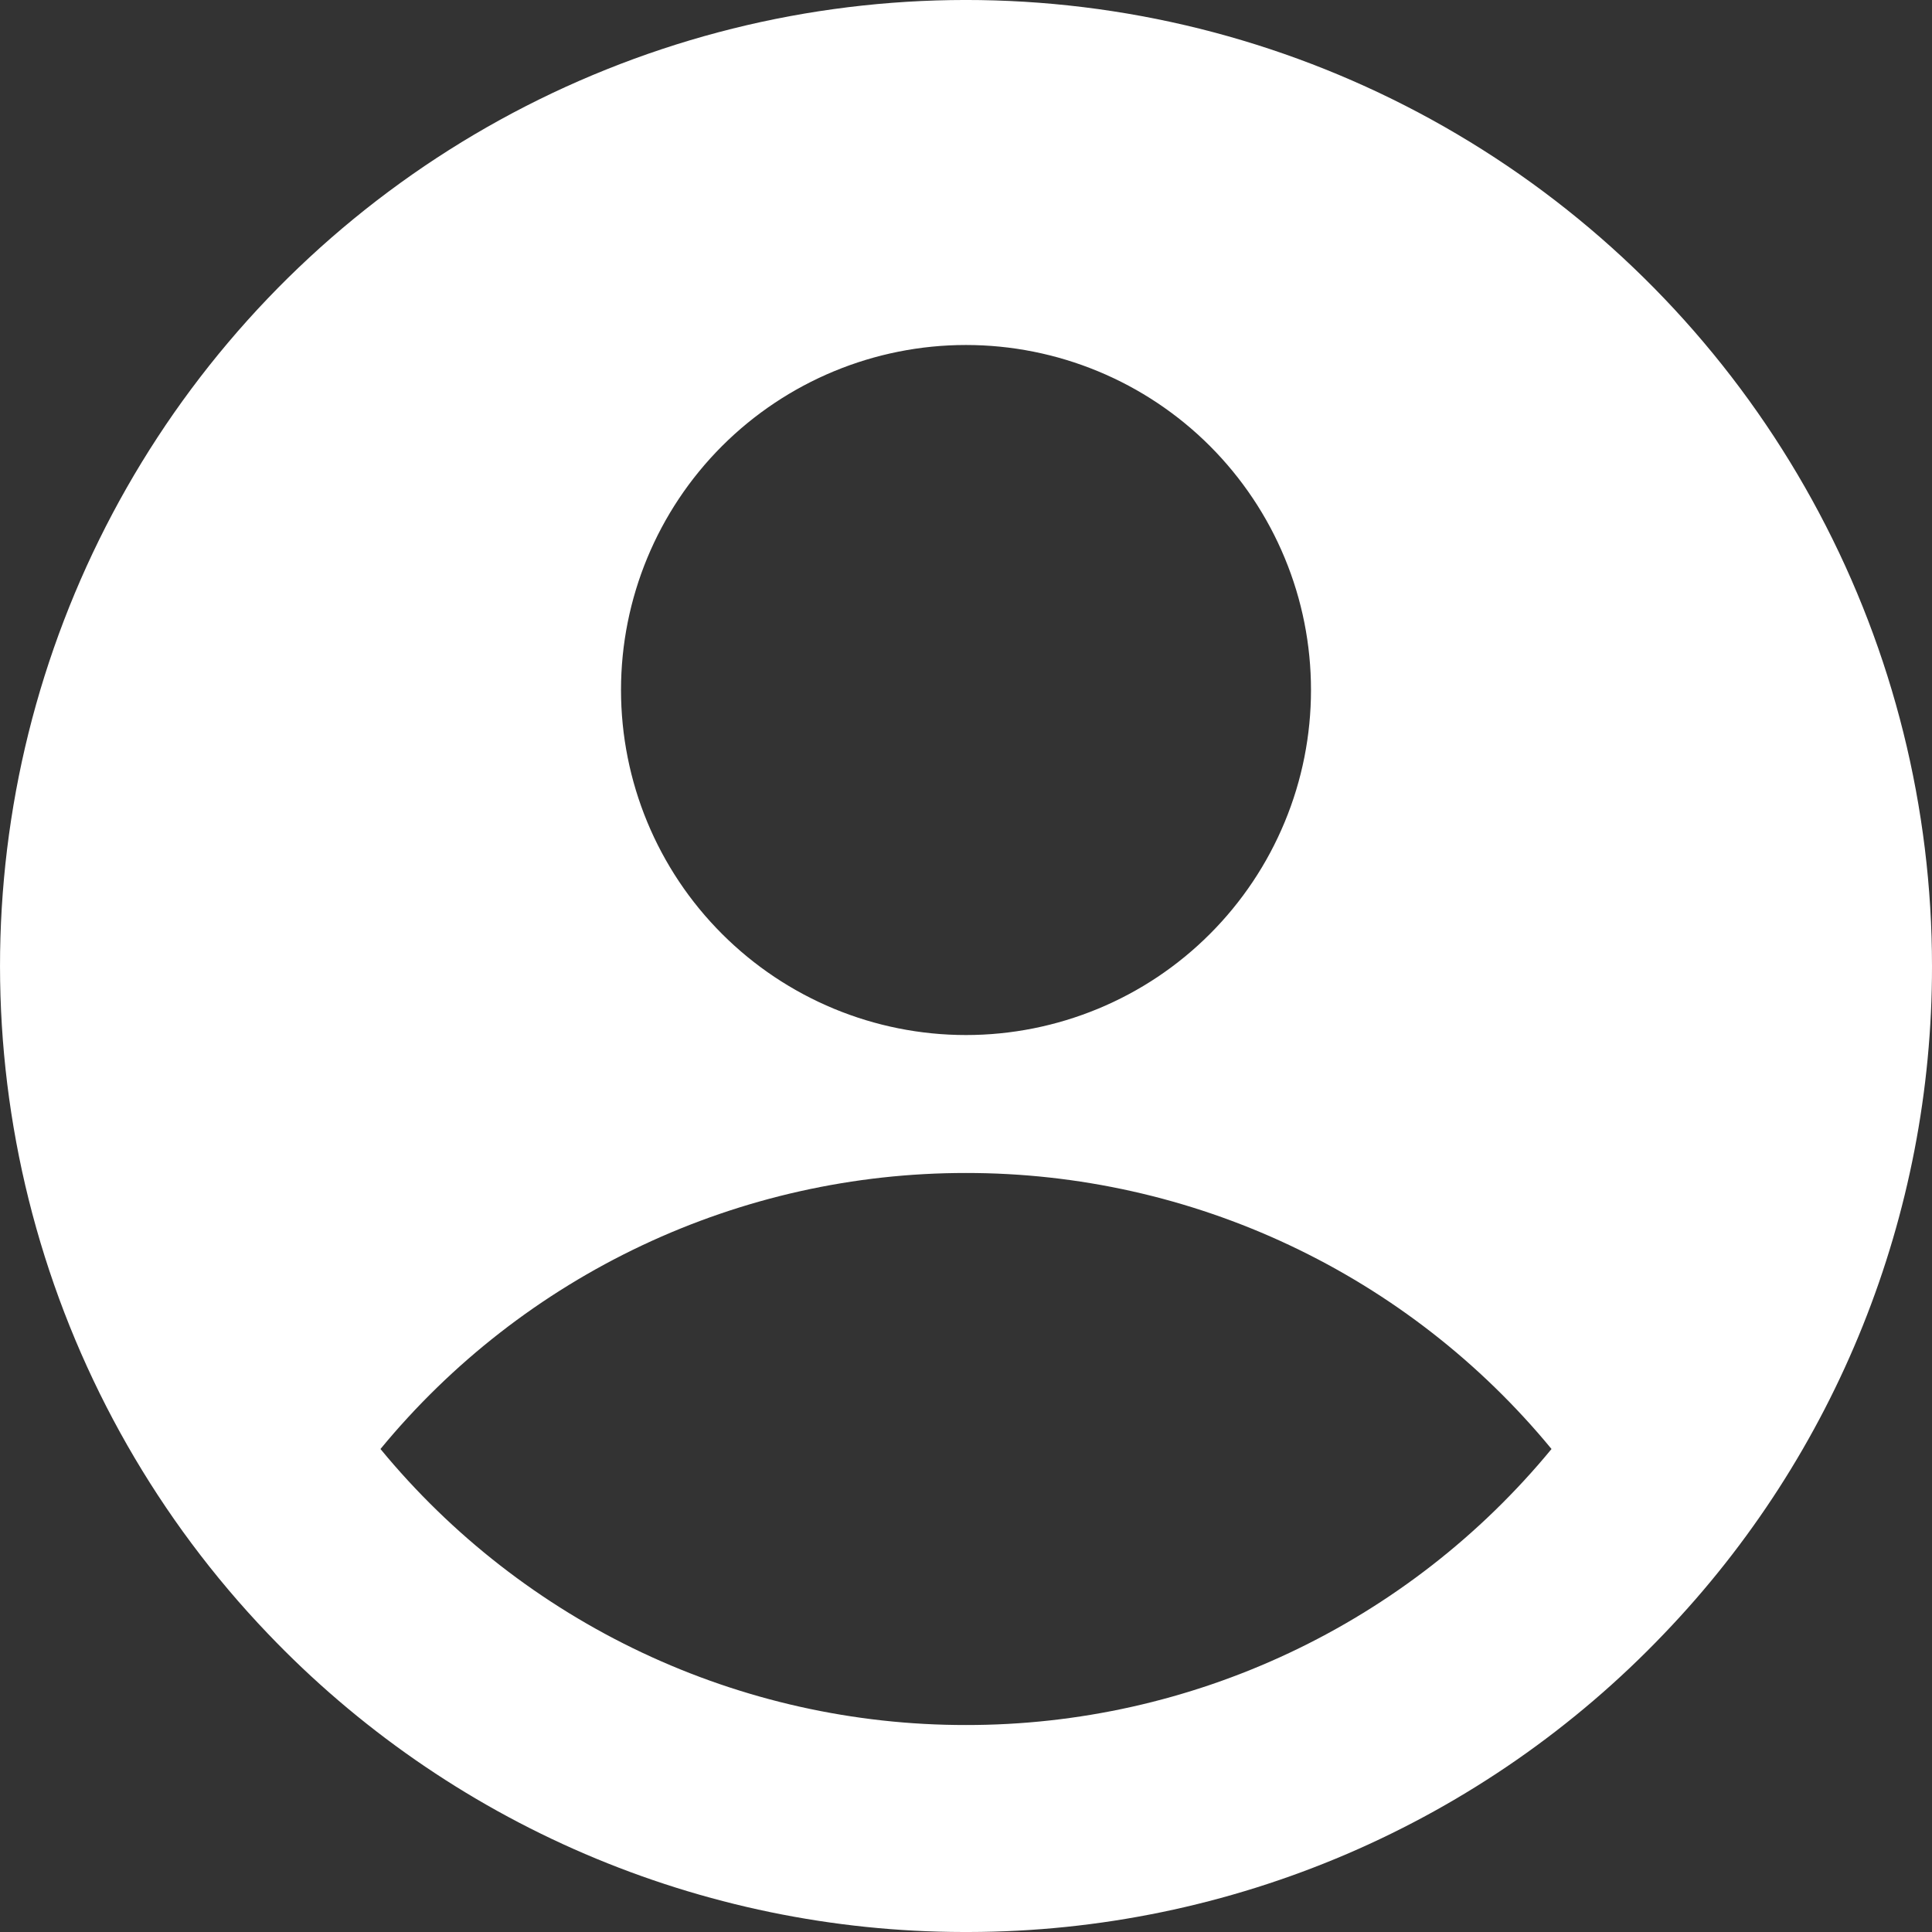 <svg width="30" height="30" viewBox="0 0 30 30" fill="none" xmlns="http://www.w3.org/2000/svg">
<rect x="0" y="0" width="30" height="30" fill="#333333" stroke="none"/>
<path fill-rule="evenodd" clip-rule="evenodd" d="M30 15C30.005 18.863 28.515 22.579 25.841 25.367C24.447 26.828 22.771 27.992 20.916 28.788C19.06 29.584 17.062 29.997 15.043 30H15H14.957C12.938 29.997 10.94 29.584 9.084 28.788C7.228 27.992 5.553 26.828 4.159 25.367C2.464 23.595 1.23 21.433 0.564 19.073C-0.102 16.713 -0.179 14.225 0.339 11.828C0.858 9.431 1.957 7.197 3.539 5.323C5.121 3.449 7.139 1.992 9.415 1.079C11.691 0.165 14.156 -0.176 16.595 0.085C19.034 0.346 21.371 1.201 23.403 2.575C25.435 3.949 27.098 5.8 28.248 7.966C29.399 10.132 30 12.547 30 15ZM24.092 22.5C22.987 21.158 21.599 20.078 20.027 19.337C18.455 18.596 16.738 18.213 15 18.214C13.262 18.213 11.545 18.596 9.973 19.337C8.401 20.078 7.013 21.158 5.908 22.5C7.013 23.842 8.401 24.922 9.973 25.663C11.545 26.404 13.262 26.788 15 26.786C16.738 26.788 18.455 26.404 20.027 25.663C21.599 24.922 22.987 23.842 24.092 22.5ZM15 16.072C15.704 16.072 16.4 15.933 17.05 15.664C17.7 15.395 18.291 15 18.788 14.502C19.285 14.005 19.68 13.414 19.949 12.764C20.219 12.114 20.357 11.418 20.357 10.714C20.357 10.011 20.219 9.314 19.949 8.664C19.68 8.014 19.285 7.424 18.788 6.926C18.291 6.429 17.7 6.034 17.05 5.765C16.4 5.496 15.704 5.357 15 5.357C13.579 5.357 12.217 5.922 11.212 6.926C10.207 7.931 9.643 9.294 9.643 10.714C9.643 12.135 10.207 13.498 11.212 14.502C12.217 15.507 13.579 16.072 15 16.072Z" fill="white"/>
</svg>
